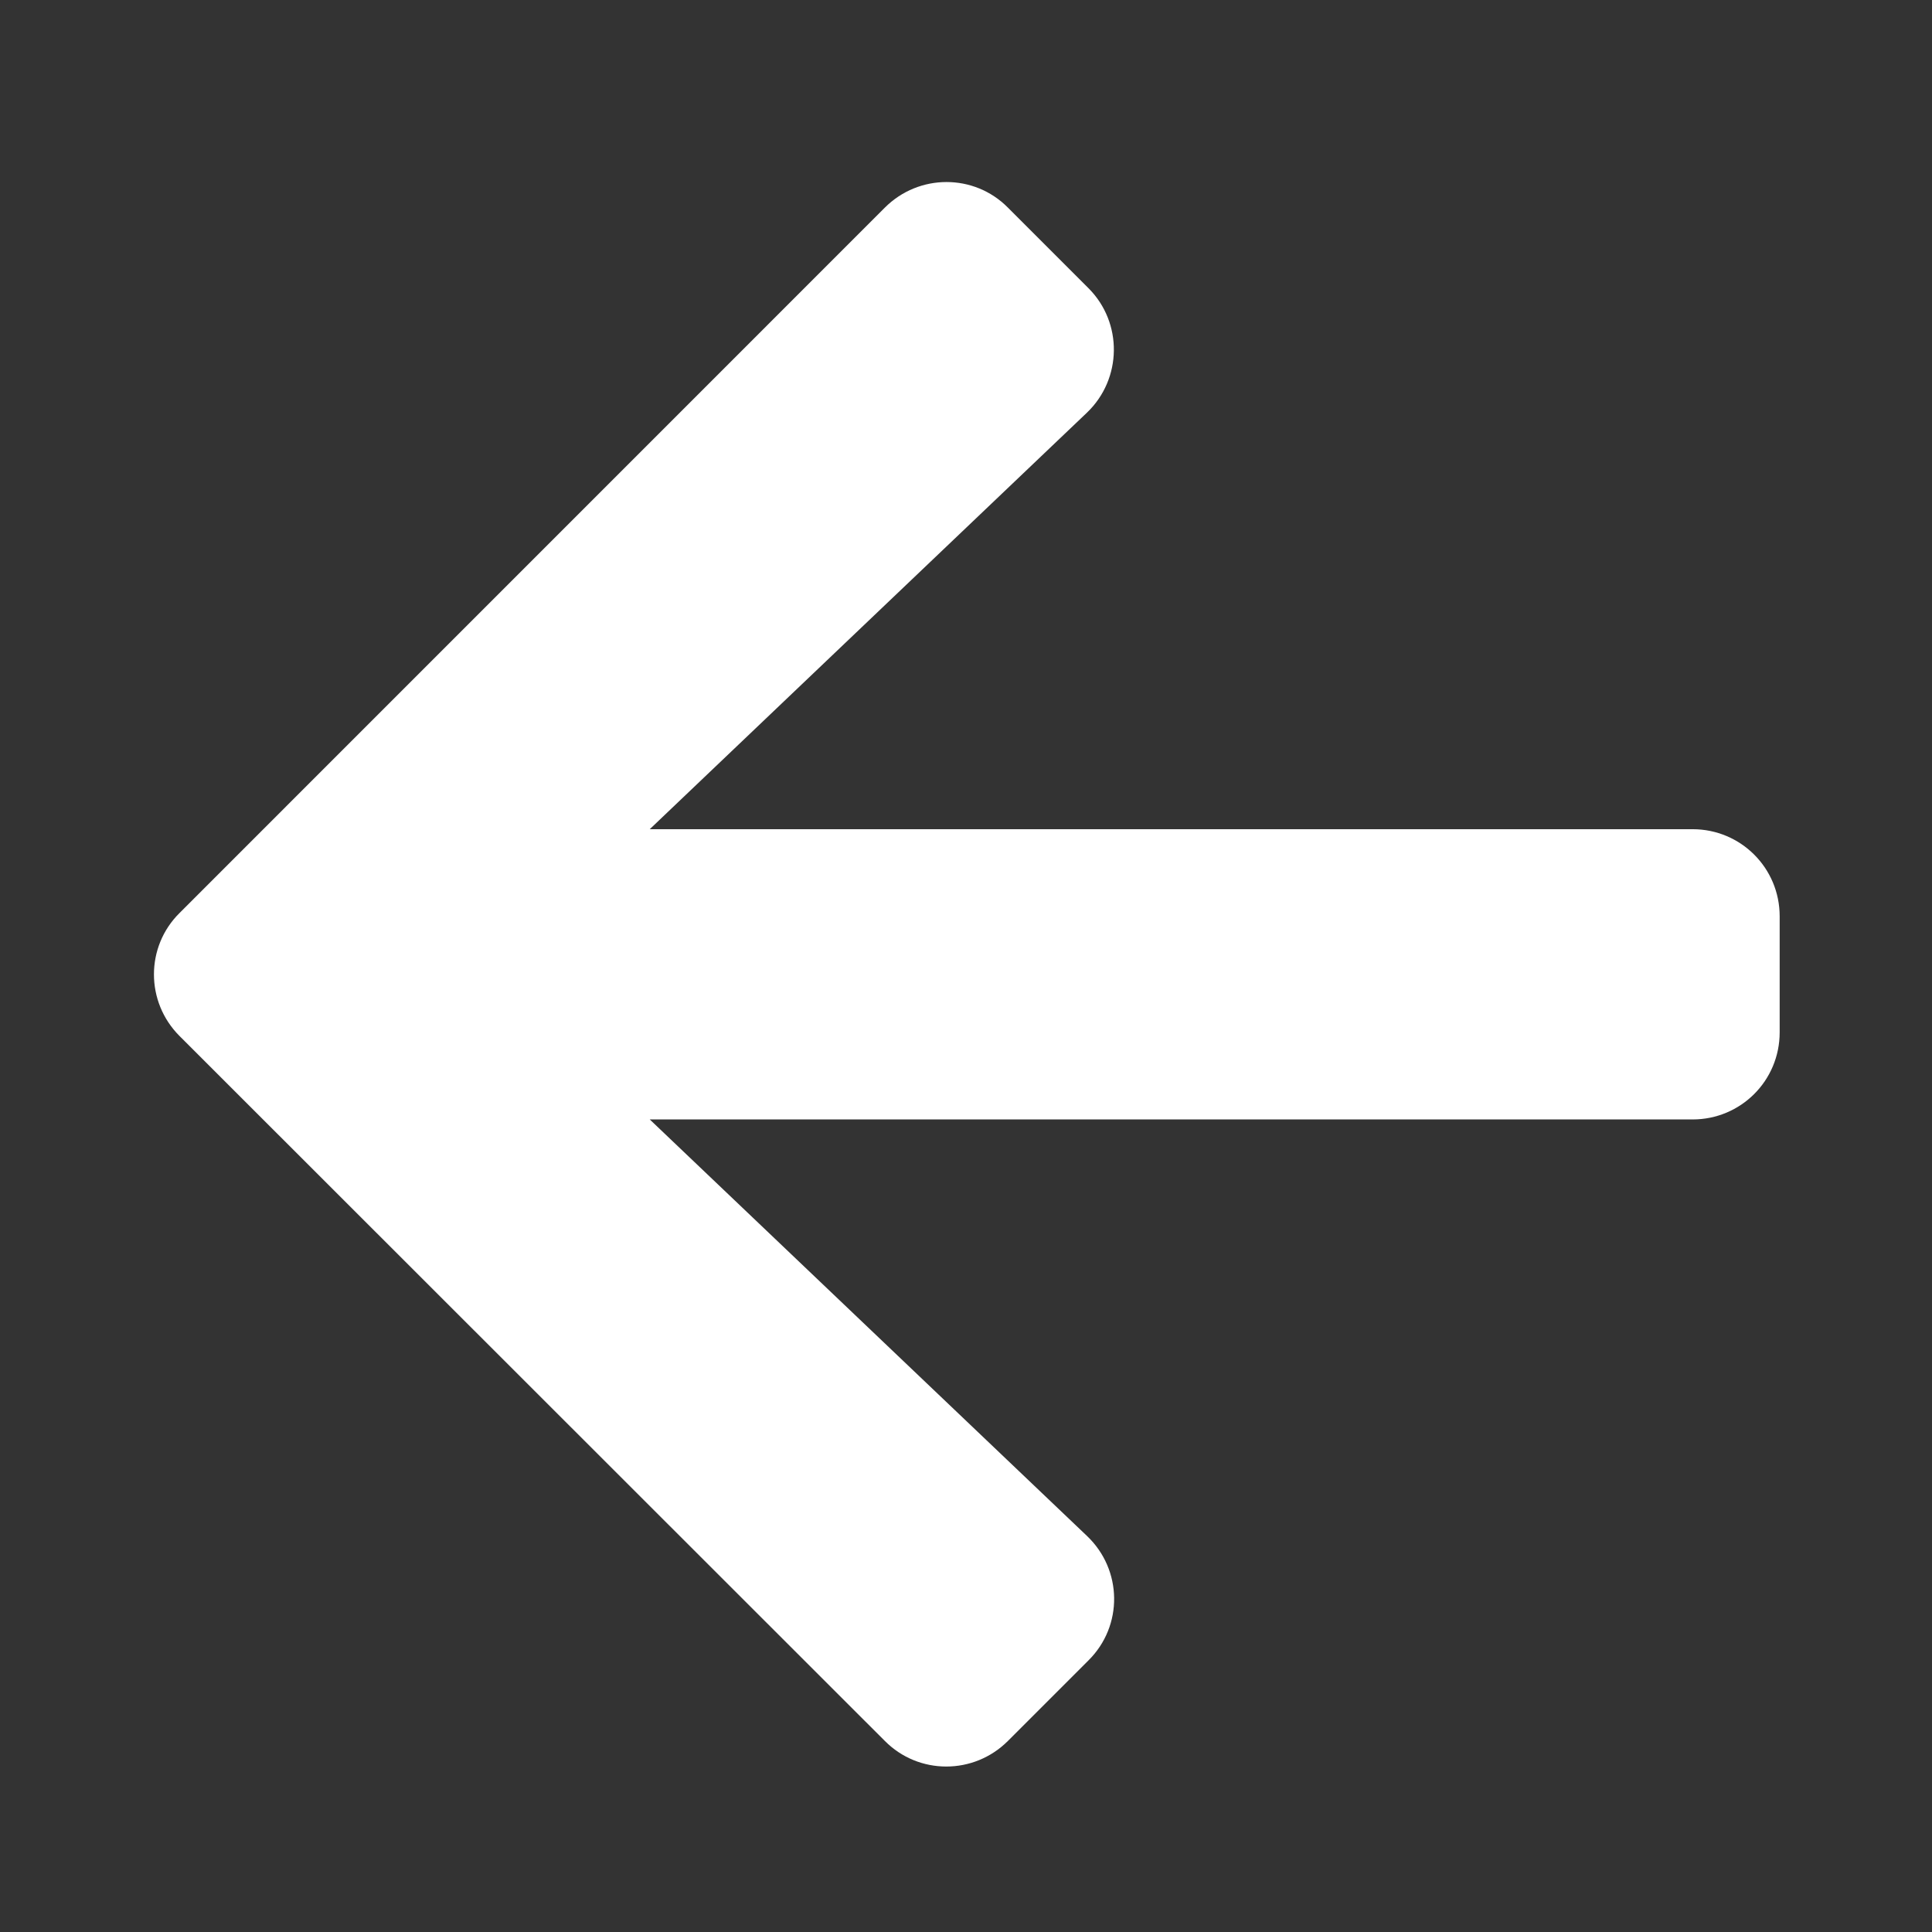 <svg width="26" height="26" viewBox="0 0 26 26" fill="none" xmlns="http://www.w3.org/2000/svg">
<rect x="0" y="0" width="26" height="26" fill="#333333" stroke="none"/>
<path d="M14.648 22.345L13.564 23.429C13.105 23.888 12.363 23.888 11.908 23.429L2.416 13.942C1.957 13.483 1.957 12.741 2.416 12.287L11.908 2.794C12.367 2.335 13.11 2.335 13.564 2.794L14.648 3.878C15.112 4.342 15.102 5.099 14.628 5.553L8.744 11.159H22.778C23.427 11.159 23.95 11.681 23.95 12.331V13.893C23.95 14.543 23.427 15.065 22.778 15.065H8.744L14.628 20.67C15.107 21.125 15.117 21.881 14.648 22.345Z" fill="white"/>
</svg>
